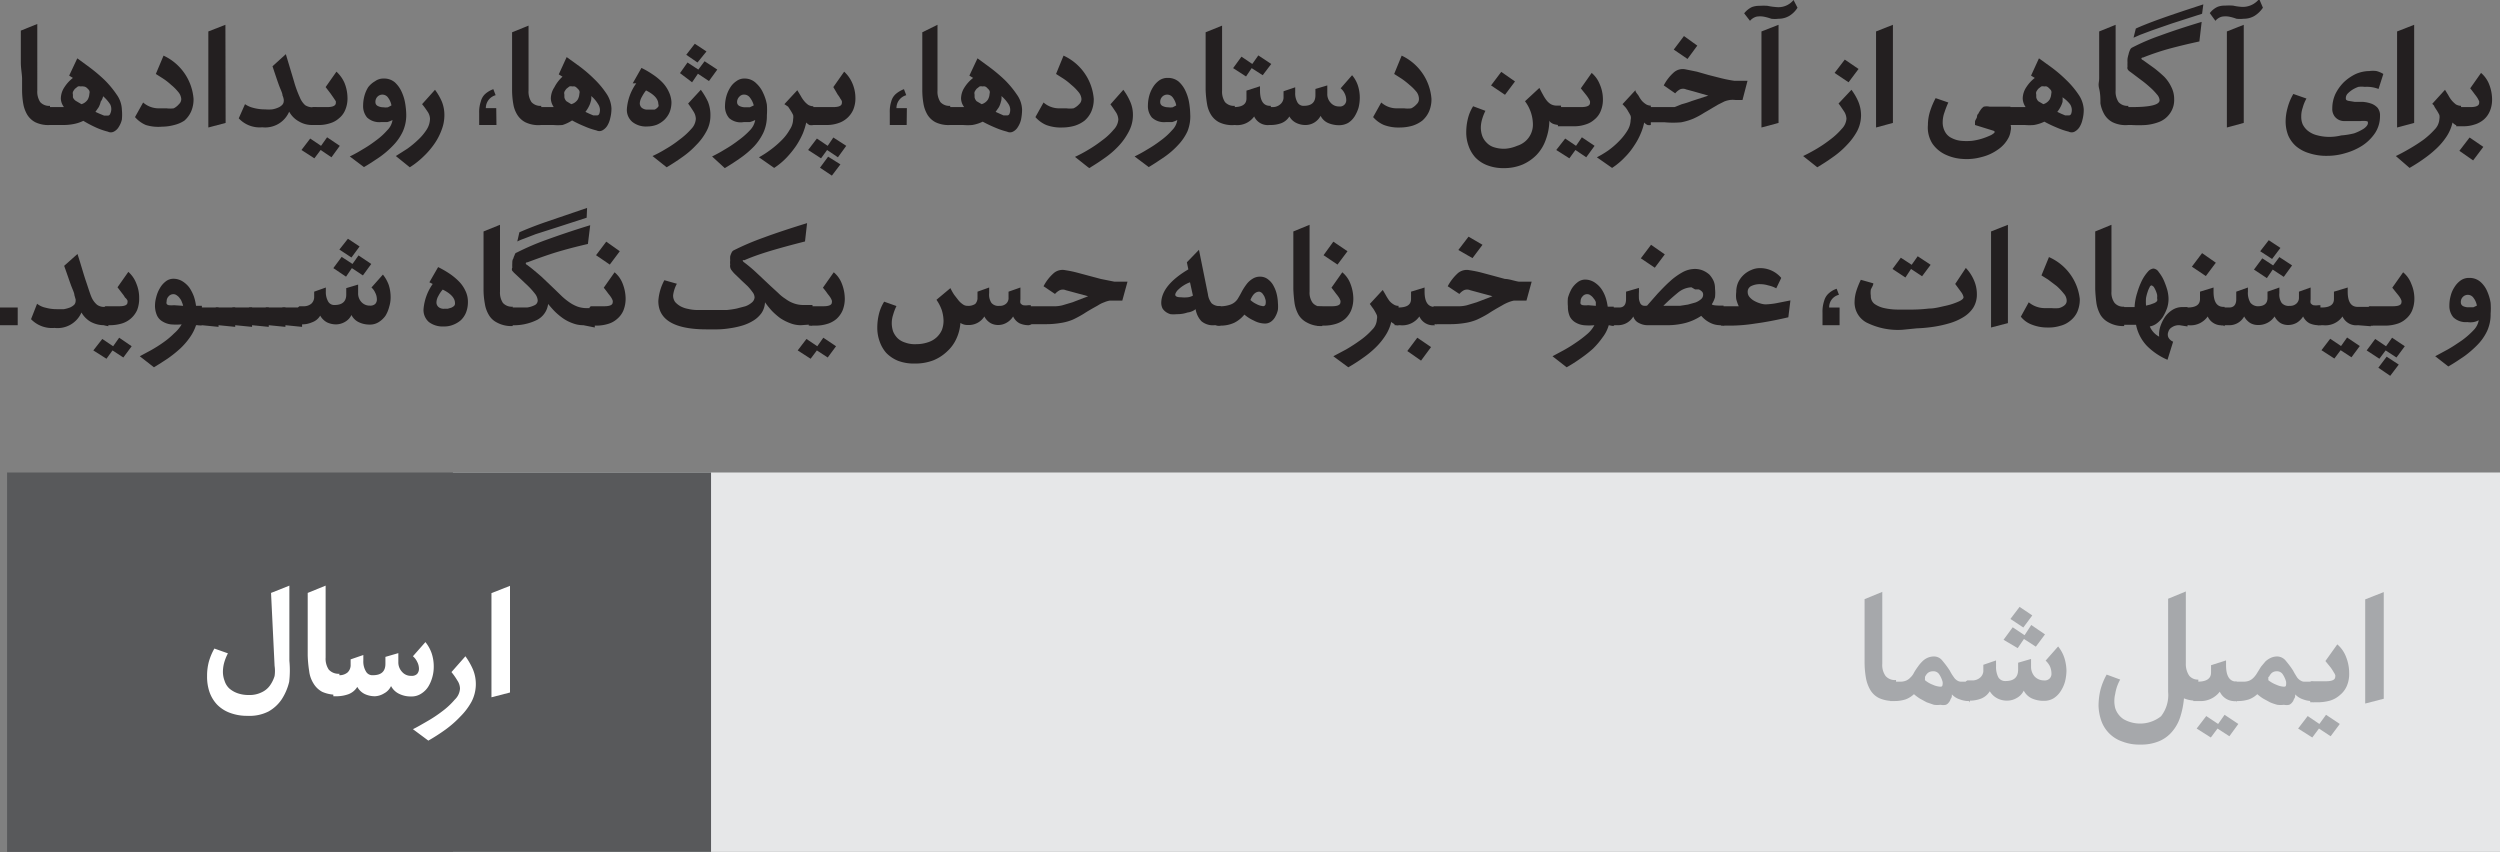 <svg id="Layer_1" data-name="Layer 1" xmlns="http://www.w3.org/2000/svg" viewBox="0 0 120 40.9"><rect x="0" y="0" width="120" height="40.9" fill="#808080" stroke="none"/><defs><style>.cls-1{fill:#e6e7e8;}.cls-2{fill:#58595b;}.cls-3{fill:#231f20;}.cls-4{fill:#fff;}.cls-5{fill:#a6a8ab;}</style></defs><rect class="cls-1" x="21.74" y="22.68" width="98.26" height="18.21"/><rect class="cls-2" x="0.34" y="22.68" width="33.79" height="18.21"/><path class="cls-3" d="M1.7,5.87a1,1,0,0,1-.39-.36A1.56,1.56,0,0,1,1.12,5a3.88,3.88,0,0,1-.06-.7c0-.12,0-.29,0-.51S1,3.3,1,3s0-.52,0-.79,0-.52,0-.74l.79-.32V4.35a.91.91,0,0,0,.14.55.57.57,0,0,0,.47.18V6A1.44,1.44,0,0,1,1.7,5.87Z"/><path class="cls-3" d="M2.19,5.14s0,0,.06,0h.82a.72.72,0,0,1-.15-.41,1,1,0,0,1,.17-.54,1.78,1.78,0,0,1,.41-.45l-.18-.11.39-.83.6.44a7.79,7.79,0,0,1,.71.6,4.68,4.68,0,0,1,.58.7,1.31,1.31,0,0,1,.25.72,2.44,2.44,0,0,1,0,.48,1.15,1.15,0,0,1-.16.37.57.57,0,0,1-.23.21.31.31,0,0,1-.28,0,3.29,3.29,0,0,1-.55-.19A5.75,5.75,0,0,1,4,5.8a1.82,1.82,0,0,1-.5.16A2.55,2.55,0,0,1,3,6H2.25s-.06,0-.06,0Zm1.48-.28L3.91,5a.54.54,0,0,0,.3-.22.63.63,0,0,0,.08-.28.23.23,0,0,0,0-.14.4.4,0,0,0-.1-.12A.27.27,0,0,0,4,4.15a.28.28,0,0,0-.12,0,.3.3,0,0,0-.14,0l-.14.11a.78.78,0,0,0-.1.15.24.24,0,0,0,0,.13s0,.07,0,.13A.37.37,0,0,0,3.67,4.86Zm1.17,0a1.16,1.16,0,0,1-.1.28l-.16.23.2.09L5,5.55l.18,0s.08,0,.11-.09a.51.51,0,0,0,0-.45,1.83,1.83,0,0,0-.34-.39A.68.68,0,0,1,4.84,4.87Z"/><path class="cls-3" d="M9.29,4.74a1.46,1.46,0,0,1-.12.62,1.27,1.27,0,0,1-.32.43A1.51,1.51,0,0,1,8.36,6a2.2,2.2,0,0,1-.58.08A2,2,0,0,1,7,6a1.43,1.43,0,0,1-.52-.38l.39-.7a1.13,1.13,0,0,0,.77.28H8a1.27,1.27,0,0,0,.34,0A.83.83,0,0,0,8.59,5a.33.33,0,0,0,.11-.25.58.58,0,0,0-.14-.33,2.31,2.31,0,0,0-.35-.35,2.87,2.87,0,0,0-.4-.31l-.33-.21.37-.88A2.5,2.5,0,0,1,9.29,4.74Z"/><path class="cls-3" d="M10.83,5.9,10,6.12V1.51l.82-.32Z"/><path class="cls-3" d="M15,6a1.22,1.22,0,0,1-.65-.17,1.18,1.18,0,0,1-.47-.47,1.25,1.25,0,0,1-1.29.75,1.37,1.37,0,0,1-1.13-.43L11.76,5a1.22,1.22,0,0,0,.41.18,2.1,2.1,0,0,0,.56.07,1.83,1.83,0,0,0,.33,0,1.15,1.15,0,0,0,.28-.08.58.58,0,0,0,.2-.13.27.27,0,0,0,.08-.19.25.25,0,0,0,0-.07.74.74,0,0,0-.06-.2c0-.11-.09-.27-.17-.49s-.18-.52-.31-.91l.64-.58.39,1.3a5.26,5.26,0,0,0,.28.77,1,1,0,0,0,.26.38.67.67,0,0,0,.37.1h.17V6Z"/><path class="cls-3" d="M16.31,7l-.4.55-.52-.35-.3.4-.62-.4.42-.55.52.35.29-.41ZM15,5.14s0,0,.06,0h.65c.27,0,.41-.07.41-.2a.31.31,0,0,0,0-.08L16,4.68l-.14-.2-.23-.3.52-.74a1.61,1.61,0,0,1,.39.55,2,2,0,0,1,.14.72,1.41,1.41,0,0,1-.11.57,1,1,0,0,1-.3.4,1.11,1.11,0,0,1-.44.24,1.67,1.67,0,0,1-.55.08h-.26S15,6,15,6Z"/><path class="cls-3" d="M16.79,7.51a6.56,6.56,0,0,0,.6-.33,5.82,5.82,0,0,0,.66-.44,3.22,3.22,0,0,0,.54-.49.85.85,0,0,0,.25-.49,1.18,1.18,0,0,1-.25.1l-.3,0a.86.86,0,0,1-.67-.22.85.85,0,0,1-.19-.58,1.86,1.86,0,0,1,.06-.45,1.57,1.57,0,0,1,.18-.42A1.12,1.12,0,0,1,18,3.9a.68.68,0,0,1,.42-.13.79.79,0,0,1,.53.18,1.39,1.39,0,0,1,.33.46,2.14,2.14,0,0,1,.17.56,3.61,3.61,0,0,1,.05.52,1.92,1.92,0,0,1-.16.81,2.42,2.42,0,0,1-.45.66,4.35,4.35,0,0,1-.64.56c-.25.17-.5.34-.78.5Zm2-2.45a.89.89,0,0,0-.16-.37.33.33,0,0,0-.51-.05.35.35,0,0,0-.1.26.2.2,0,0,0,.12.19.58.58,0,0,0,.26.06.78.78,0,0,0,.22,0Z"/><path class="cls-3" d="M20.88,4.31a2.79,2.79,0,0,1,.33.57,1.72,1.72,0,0,1,.12.68,1.9,1.9,0,0,1-.12.64,2.91,2.91,0,0,1-.33.66,3.85,3.85,0,0,1-.53.63,4,4,0,0,1-.68.54L19,7.49l.55-.35a4.58,4.58,0,0,0,.53-.44,2.49,2.49,0,0,0,.4-.48,1,1,0,0,0,.16-.52.64.64,0,0,0-.13-.36A3.41,3.41,0,0,0,20.26,5Z"/><path class="cls-3" d="M23.83,6H23V5.42a1.56,1.56,0,0,1,.08-.55.72.72,0,0,1,.21-.36,1.22,1.22,0,0,1,.39-.23l.11.29a.64.64,0,0,0-.47.62h.5Z"/><path class="cls-3" d="M25.22,5.87a1,1,0,0,1-.39-.36A1.38,1.38,0,0,1,24.64,5a3.88,3.88,0,0,1-.06-.7c0-.12,0-.29,0-.51s0-.45,0-.71,0-.52,0-.79,0-.52,0-.74l.79-.32V4.35a.91.91,0,0,0,.14.55.57.57,0,0,0,.47.18V6A1.44,1.44,0,0,1,25.22,5.87Z"/><path class="cls-3" d="M25.71,5.14s0,0,.06,0h.81a.78.78,0,0,1-.14-.41,1,1,0,0,1,.17-.54A1.78,1.78,0,0,1,27,3.68l-.18-.11.38-.83.61.44a6.54,6.54,0,0,1,.7.6,4.22,4.22,0,0,1,.59.7,1.39,1.39,0,0,1,.25.72,1.86,1.86,0,0,1-.06.48,1.14,1.14,0,0,1-.15.37.64.64,0,0,1-.23.21.31.31,0,0,1-.28,0,3.37,3.37,0,0,1-.56-.19,5.62,5.62,0,0,1-.61-.29A1.82,1.82,0,0,1,27,6a2.55,2.55,0,0,1-.44,0h-.77s-.06,0-.06,0Zm1.48-.28.23.14a.53.53,0,0,0,.31-.22.63.63,0,0,0,.08-.28.23.23,0,0,0,0-.14.4.4,0,0,0-.1-.12.34.34,0,0,0-.12-.09.41.41,0,0,0-.12,0,.27.27,0,0,0-.14,0l-.14.11a.78.78,0,0,0-.1.15.24.24,0,0,0,0,.13s0,.07,0,.13A.37.37,0,0,0,27.19,4.86Zm1.17,0a1.17,1.17,0,0,1-.11.28,1.5,1.5,0,0,1-.15.23l.19.09.19.08.18,0s.08,0,.11-.09a.51.51,0,0,0-.06-.45,1.55,1.55,0,0,0-.33-.39A.68.68,0,0,1,28.36,4.87Z"/><path class="cls-3" d="M32.23,4.89a1.31,1.31,0,0,1-.09.5,1.12,1.12,0,0,1-.26.37,1.23,1.23,0,0,1-.36.23,1.33,1.33,0,0,1-.45.08,1.05,1.05,0,0,1-.72-.22.76.76,0,0,1-.26-.62A2.43,2.43,0,0,1,30.54,4L30.37,4l.42-.74a4.17,4.17,0,0,1,.55.32,2.78,2.78,0,0,1,.45.37,1.65,1.65,0,0,1,.31.45A1.34,1.34,0,0,1,32.23,4.89ZM31.6,5c0-.24-.19-.46-.59-.66a1.84,1.84,0,0,0-.2.31.7.7,0,0,0-.1.31.29.29,0,0,0,.09.21.41.41,0,0,0,.3.09h.16l.16,0a.3.3,0,0,0,.13-.09A.13.13,0,0,0,31.6,5Z"/><path class="cls-3" d="M33.64,4.31a3.42,3.42,0,0,1,.34.57,1.72,1.72,0,0,1,.12.68,1.54,1.54,0,0,1-.19.74,2.76,2.76,0,0,1-.49.66,4.17,4.17,0,0,1-.67.58c-.25.18-.5.34-.75.49l-.68-.54a5.55,5.55,0,0,0,.62-.33,5.4,5.4,0,0,0,.68-.46,3.47,3.47,0,0,0,.56-.51.76.76,0,0,0,.22-.49.7.7,0,0,0-.12-.36c-.08-.13-.17-.26-.25-.37Zm-1-.8L33,3l.52.34.3-.4.61.4-.4.55-.53-.35-.28.41Zm.3-.88.41-.53.56.37L33.48,3Z"/><path class="cls-3" d="M34.18,7.51a6.56,6.56,0,0,0,.6-.33,5.82,5.82,0,0,0,.66-.44A3.76,3.76,0,0,0,36,6.25a.92.92,0,0,0,.25-.49,1.28,1.28,0,0,1-.26.1l-.29,0A.84.84,0,0,1,35,5.67a.85.85,0,0,1-.2-.58,1.86,1.86,0,0,1,.06-.45,1.57,1.57,0,0,1,.18-.42,1,1,0,0,1,.3-.32.63.63,0,0,1,.41-.13A.77.77,0,0,1,36.3,4a1.39,1.39,0,0,1,.33.46,2.16,2.16,0,0,1,.18.56,3.46,3.46,0,0,1,0,.52,1.92,1.92,0,0,1-.16.81,2.62,2.62,0,0,1-.44.66,4.44,4.44,0,0,1-.65.56c-.24.17-.5.34-.77.5Zm2-2.45A1,1,0,0,0,36,4.69a.35.35,0,0,0-.28-.15.3.3,0,0,0-.23.1.36.36,0,0,0-.11.26.2.2,0,0,0,.12.19.6.6,0,0,0,.27.06l.22,0Z"/><path class="cls-3" d="M38.85,6a.61.61,0,0,1-.15-.12,3.32,3.32,0,0,1-.17.54,4,4,0,0,1-.31.57,4.6,4.6,0,0,1-.45.56,3.37,3.37,0,0,1-.61.51l-.73-.51A4.7,4.7,0,0,0,37,7.18a4.54,4.54,0,0,0,.52-.45,2.31,2.31,0,0,0,.39-.51.92.92,0,0,0,.16-.5.53.53,0,0,0,0-.2,2,2,0,0,0-.11-.2l-.13-.2L37.65,5l.62-.67.17.28a1.43,1.43,0,0,0,.16.24,1.07,1.07,0,0,0,.19.18.49.49,0,0,0,.25.07V6A.43.43,0,0,1,38.85,6Z"/><path class="cls-3" d="M40.62,7l-.4.55-.52-.35-.29.4-.62-.4.42-.55.52.35L40,6.6ZM38.86,5.14s0,0,.06,0H40c.28,0,.41-.07.41-.2a.25.25,0,0,0,0-.08.4.4,0,0,0-.07-.12,1.32,1.32,0,0,0-.13-.2L40,4.18l.52-.74a1.61,1.61,0,0,1,.39.55,1.79,1.79,0,0,1,.15.72,1.41,1.41,0,0,1-.11.57,1.18,1.18,0,0,1-.74.64,1.69,1.69,0,0,1-.56.08h-.7s-.06,0-.06,0Zm1.48,2.75-.41.54-.57-.38.39-.53Z"/><path class="cls-3" d="M43.52,6h-.81V5.42a1.6,1.6,0,0,1,.07-.55A.72.72,0,0,1,43,4.51a1.34,1.34,0,0,1,.39-.23l.11.29a.64.64,0,0,0-.47.62h.5Z"/><path class="cls-3" d="M44.91,5.87a1,1,0,0,1-.39-.36A1.56,1.56,0,0,1,44.33,5a3.88,3.88,0,0,1-.06-.7c0-.12,0-.29,0-.51s0-.45,0-.71,0-.52,0-.79,0-.52,0-.74L45,1.19V4.35a.91.91,0,0,0,.14.55.57.57,0,0,0,.47.18V6A1.44,1.44,0,0,1,44.91,5.87Z"/><path class="cls-3" d="M45.4,5.14s0,0,.06,0h.82a.72.72,0,0,1-.15-.41,1,1,0,0,1,.17-.54,1.78,1.78,0,0,1,.41-.45l-.18-.11.39-.83.6.44a7.79,7.79,0,0,1,.71.6,4.68,4.68,0,0,1,.58.7,1.31,1.31,0,0,1,.25.72,2.44,2.44,0,0,1-.05.48,1.15,1.15,0,0,1-.16.37.57.57,0,0,1-.23.21.31.31,0,0,1-.28,0,3.71,3.71,0,0,1-.56-.19,6.67,6.67,0,0,1-.61-.29,1.82,1.82,0,0,1-.5.16,2.55,2.55,0,0,1-.44,0h-.77s-.06,0-.06,0Zm1.48-.28.24.14a.54.54,0,0,0,.3-.22.63.63,0,0,0,.08-.28.23.23,0,0,0,0-.14.4.4,0,0,0-.1-.12.27.27,0,0,0-.12-.09.28.28,0,0,0-.12,0,.3.3,0,0,0-.14,0l-.14.11a.78.78,0,0,0-.1.15.24.24,0,0,0,0,.13s0,.07,0,.13A.37.37,0,0,0,46.88,4.86Zm1.17,0a1.16,1.16,0,0,1-.1.28l-.16.23.2.09.18.08.18,0s.08,0,.11-.09a.51.51,0,0,0-.05-.45,1.83,1.83,0,0,0-.34-.39A.68.68,0,0,1,48.05,4.87Z"/><path class="cls-3" d="M52.5,4.74a1.46,1.46,0,0,1-.12.62,1.27,1.27,0,0,1-.32.43,1.51,1.51,0,0,1-.49.25,2.2,2.2,0,0,1-.58.08A2,2,0,0,1,50.22,6a1.43,1.43,0,0,1-.52-.38l.39-.7a1.13,1.13,0,0,0,.77.28h.33a1.27,1.27,0,0,0,.34,0A.83.83,0,0,0,51.8,5a.33.33,0,0,0,.11-.25.58.58,0,0,0-.14-.33,2.31,2.31,0,0,0-.35-.35,2.87,2.87,0,0,0-.4-.31l-.33-.21.36-.88A2.5,2.5,0,0,1,52.5,4.74Z"/><path class="cls-3" d="M53.92,4.31a2.79,2.79,0,0,1,.33.57,1.56,1.56,0,0,1,.13.68,1.66,1.66,0,0,1-.19.74A3.05,3.05,0,0,1,53.7,7a4.17,4.17,0,0,1-.67.58c-.25.18-.5.34-.75.49l-.68-.54a6.59,6.59,0,0,0,.62-.33,6.24,6.24,0,0,0,.68-.46,3,3,0,0,0,.55-.51.78.78,0,0,0,.23-.49.7.7,0,0,0-.12-.36c-.09-.13-.17-.26-.26-.37Z"/><path class="cls-3" d="M54.46,7.51a6.56,6.56,0,0,0,.6-.33,5.82,5.82,0,0,0,.66-.44,3.22,3.22,0,0,0,.54-.49.85.85,0,0,0,.25-.49,1.18,1.18,0,0,1-.25.1l-.3,0a.86.86,0,0,1-.67-.22.85.85,0,0,1-.19-.58,1.86,1.86,0,0,1,.06-.45,1.57,1.57,0,0,1,.18-.42,1.12,1.12,0,0,1,.29-.32.68.68,0,0,1,.42-.13.79.79,0,0,1,.53.18,1.39,1.39,0,0,1,.33.46,2.14,2.14,0,0,1,.17.56,3.61,3.61,0,0,1,.05.52A1.92,1.92,0,0,1,57,6.3a2.42,2.42,0,0,1-.45.66,3.89,3.89,0,0,1-.64.56c-.25.17-.5.34-.77.5Zm2-2.45a.89.89,0,0,0-.16-.37.33.33,0,0,0-.51-.05.35.35,0,0,0-.1.26.2.2,0,0,0,.12.19.58.58,0,0,0,.26.06.78.78,0,0,0,.22,0Z"/><path class="cls-3" d="M58.52,5.87a1,1,0,0,1-.39-.36A1.38,1.38,0,0,1,57.94,5a5,5,0,0,1-.07-.7c0-.12,0-.29,0-.51s0-.45,0-.71,0-.52,0-.79,0-.52,0-.74l.79-.32V4.35a.91.91,0,0,0,.14.55.57.57,0,0,0,.47.18V6A1.44,1.44,0,0,1,58.52,5.87Z"/><path class="cls-3" d="M60.94,6a.72.72,0,0,1-.74-.41,1,1,0,0,1-.93.41h-.2S59,6,59,6V5.14s0,0,.06,0h.17c.4,0,.6-.14.6-.41V4.35l.65-.21v.2c0,.49.16.74.48.74H61V6ZM59.19,3.27l.4-.55.52.35.29-.41.62.41-.41.54-.53-.34-.27.4Z"/><path class="cls-3" d="M60.84,5.14s0,0,.06,0h.2A.54.54,0,0,0,61.46,5a.43.43,0,0,0,.15-.35V4.38l.56-.19v.25a.87.87,0,0,0,.1.46.33.33,0,0,0,.31.18c.38,0,.56-.17.56-.51v-.3l.57-.17v.4a.6.6,0,0,0,.16.43.52.52,0,0,0,.41.18.3.3,0,0,0,.34-.31.72.72,0,0,0-.08-.32.69.69,0,0,0-.19-.24l.55-.63a1.46,1.46,0,0,1,.28.5,1.9,1.9,0,0,1,.09.58,2,2,0,0,1-.06.48,1.79,1.79,0,0,1-.19.42,1,1,0,0,1-.31.31.89.89,0,0,1-.43.11,1.33,1.33,0,0,1-.54-.11.72.72,0,0,1-.35-.34.84.84,0,0,1-.3.32.81.81,0,0,1-.41.12,1,1,0,0,1-.46-.1.76.76,0,0,1-.33-.31.79.79,0,0,1-.38.32A1.46,1.46,0,0,1,61,6H60.9s-.06,0-.06,0Z"/><path class="cls-3" d="M68.71,4.74a1.46,1.46,0,0,1-.12.62,1.27,1.27,0,0,1-.32.43,1.51,1.51,0,0,1-.49.25,2.2,2.2,0,0,1-.58.08A2,2,0,0,1,66.43,6a1.43,1.43,0,0,1-.52-.38l.39-.7a1.11,1.11,0,0,0,.77.28h.33a1.27,1.27,0,0,0,.34,0A.83.83,0,0,0,68,5a.33.33,0,0,0,.11-.25A.58.58,0,0,0,68,4.42a2.31,2.31,0,0,0-.35-.35,3.6,3.6,0,0,0-.4-.31l-.33-.21.36-.88A2.5,2.5,0,0,1,68.71,4.74Z"/><path class="cls-3" d="M74.87,6a.88.88,0,0,1-.33-.06c-.1-.05-.16-.1-.17-.16a2.73,2.73,0,0,1-.17.92,2,2,0,0,1-.43.72,2.14,2.14,0,0,1-.69.48,2.29,2.29,0,0,1-.9.17,2.12,2.12,0,0,1-.8-.14,1.54,1.54,0,0,1-.57-.38A1.64,1.64,0,0,1,70.49,7a1.9,1.9,0,0,1-.11-.68,2.72,2.72,0,0,1,.08-.63,2,2,0,0,1,.25-.59l.59.22a2.31,2.31,0,0,0-.16.41,1.44,1.44,0,0,0-.06.4,1.24,1.24,0,0,0,.07.4.89.89,0,0,0,.21.32.81.81,0,0,0,.36.22,1.56,1.56,0,0,0,.52.07A1.76,1.76,0,0,0,72.82,7a1.1,1.1,0,0,0,.42-.24A1.06,1.06,0,0,0,73.58,6a1.88,1.88,0,0,0-.38-1.14l.69-.64c.06.11.11.22.17.32a1.78,1.78,0,0,0,.17.27.76.76,0,0,0,.21.19.6.6,0,0,0,.27.07h.22V6ZM72.72,3.91l-.48.64-.67-.45.49-.65Z"/><path class="cls-3" d="M76.54,7l-.4.55-.52-.35-.29.4-.63-.4.43-.55.52.35.28-.41ZM74.76,5.14s0,0,.06,0H75.9c.28,0,.42-.07.42-.2a.31.31,0,0,0,0-.08.66.66,0,0,0-.06-.12,1.5,1.5,0,0,0-.14-.2l-.24-.3.52-.74a1.38,1.38,0,0,1,.39.55,1.79,1.79,0,0,1,.15.72,1.41,1.41,0,0,1-.11.57,1,1,0,0,1-.3.4,1.11,1.11,0,0,1-.44.24,1.63,1.63,0,0,1-.55.08h-.7s-.06,0-.06,0Z"/><path class="cls-3" d="M79.08,6a.52.52,0,0,1-.16-.12,2.57,2.57,0,0,1-.17.54,3.2,3.2,0,0,1-.31.57,3.25,3.25,0,0,1-.45.56,3.37,3.37,0,0,1-.61.51l-.73-.51a4.7,4.7,0,0,0,.55-.33,3.82,3.82,0,0,0,.52-.45,2.72,2.72,0,0,0,.4-.51,1,1,0,0,0,.15-.5.39.39,0,0,0,0-.2,2,2,0,0,0-.11-.2,1.37,1.37,0,0,0-.13-.2L77.88,5l.62-.67c0,.1.11.19.16.28a1.43,1.43,0,0,0,.16.24A1.12,1.12,0,0,0,79,5a.45.45,0,0,0,.24.07V6A.39.39,0,0,1,79.08,6Z"/><path class="cls-3" d="M79.08,5.14s0,0,.06,0h1.24L80.73,5a4,4,0,0,0,.47-.15L82,4.59l-.7-.2-.37-.1a.36.36,0,0,0-.29,0,.8.8,0,0,0-.23.19l-.55-.38a2.15,2.15,0,0,1,.49-.63.65.65,0,0,1,.56-.14l.54.11.56.16.59.15a6.42,6.42,0,0,0,.66.13l.32,0h.3l-.24.92-.34,0a1.12,1.12,0,0,0-.27,0,1.25,1.25,0,0,0-.26.07l-.3.15-.68.4a3.82,3.82,0,0,1-.52.28,2.94,2.94,0,0,1-.57.17,4.35,4.35,0,0,1-.79,0h-.72s-.06,0-.06,0Zm2.39-2.95L81,2.83l-.66-.45.49-.65Z"/><path class="cls-3" d="M86.28.37a1.21,1.21,0,0,1-.39.39,1,1,0,0,1-.52.14,1.39,1.39,0,0,1-.35,0A2.25,2.25,0,0,0,84.66.8a1,1,0,0,0-.35,0A.62.62,0,0,0,84,1L83.72.64a1.06,1.06,0,0,1,.37-.3,1,1,0,0,1,.37-.06,2.58,2.58,0,0,1,.38,0,3,3,0,0,0,.43.06A.93.93,0,0,0,86.09,0ZM85.37,5.9l-.82.22V1.51l.82-.32Z"/><path class="cls-3" d="M88.87,4.31a2.79,2.79,0,0,1,.33.57,1.72,1.72,0,0,1,.13.68,1.66,1.66,0,0,1-.19.74,3.05,3.05,0,0,1-.49.66,4.17,4.17,0,0,1-.67.58c-.25.18-.5.34-.75.49l-.68-.54c.17-.08.38-.19.62-.33a6.24,6.24,0,0,0,.68-.46,3.39,3.39,0,0,0,.55-.51.78.78,0,0,0,.23-.49.7.7,0,0,0-.12-.36c-.09-.13-.17-.26-.26-.37Zm.34-1-.48.64-.67-.45.49-.64Z"/><path class="cls-3" d="M90.86,5.9l-.81.22V1.51l.81-.32Z"/><path class="cls-3" d="M96.51,6a.54.54,0,0,1,0,.28,1,1,0,0,1-.08.29,1.55,1.55,0,0,1-.53.61,2.27,2.27,0,0,1-.79.36,2.67,2.67,0,0,1-.89.09,2.26,2.26,0,0,1-.84-.21,1.56,1.56,0,0,1-.62-.52A1.43,1.43,0,0,1,92.54,6a2.2,2.2,0,0,1,.11-.68,3.73,3.73,0,0,1,.26-.61l.61.21a4,4,0,0,0-.18.46,1.35,1.35,0,0,0-.09.47.91.91,0,0,0,.12.49.69.69,0,0,0,.32.29,1.25,1.25,0,0,0,.45.13,2.9,2.9,0,0,0,.51,0,2.78,2.78,0,0,0,.5-.11,3.5,3.5,0,0,0,.43-.17c.1-.06.15-.1.16-.13s0-.06-.07-.08L94.8,6l0-.15c0-.06.05-.13.08-.19s0-.14.08-.2a.58.58,0,0,1,.08-.14.6.6,0,0,1,.18-.2.66.66,0,0,1,.28,0h1V6Z"/><path class="cls-3" d="M96.36,5.14s0,0,.06,0h.81a.78.78,0,0,1-.14-.41,1,1,0,0,1,.17-.54,1.78,1.78,0,0,1,.41-.45l-.18-.11.38-.83.61.44a6.54,6.54,0,0,1,.7.6,4.22,4.22,0,0,1,.59.7,1.39,1.39,0,0,1,.25.72,1.86,1.86,0,0,1-.06.48,1.14,1.14,0,0,1-.15.37.64.64,0,0,1-.23.21.31.31,0,0,1-.28,0,3.37,3.37,0,0,1-.56-.19,5.62,5.62,0,0,1-.61-.29,1.82,1.82,0,0,1-.5.16,2.55,2.55,0,0,1-.44,0h-.77s-.06,0-.06,0Zm1.48-.28.24.14a.54.54,0,0,0,.3-.22.63.63,0,0,0,.08-.28.23.23,0,0,0,0-.14.4.4,0,0,0-.1-.12.34.34,0,0,0-.12-.09.34.34,0,0,0-.12,0,.27.27,0,0,0-.14,0l-.14.11a.78.78,0,0,0-.1.15.24.24,0,0,0,0,.13s0,.07,0,.13A.37.37,0,0,0,97.84,4.86Zm1.17,0a1.17,1.17,0,0,1-.11.28,1.5,1.5,0,0,1-.15.23l.19.09.19.08.18,0s.08,0,.11-.09a.51.51,0,0,0-.06-.45A1.55,1.55,0,0,0,99,4.67.68.68,0,0,1,99,4.87Z"/><path class="cls-3" d="M101.41,5.87a1,1,0,0,1-.39-.36,1.57,1.57,0,0,1-.2-.55c0-.22,0-.45-.06-.7s0-.29,0-.51,0-.45,0-.71,0-.52,0-.79,0-.52,0-.74l.79-.32V4.35a.91.91,0,0,0,.14.55.57.57,0,0,0,.47.18V6A1.44,1.44,0,0,1,101.41,5.87Z"/><path class="cls-3" d="M101.9,5.14s0,0,.06,0h.37c.89,0,1.33-.11,1.33-.33a.46.46,0,0,0-.13-.28,2.77,2.77,0,0,0-.34-.35,5,5,0,0,0-.43-.35l-.41-.31-.15-.11a.31.31,0,0,1-.08-.1.27.27,0,0,1,0-.12,1.41,1.41,0,0,1,0-.18,1.41,1.41,0,0,1,0-.18,1.42,1.42,0,0,1,.05-.22,1,1,0,0,1,.07-.21.22.22,0,0,1,.11-.12,10.11,10.11,0,0,1,1.33-.57q.84-.31,2-.66l-.11.94q-.7.15-1.38.33a12,12,0,0,0-1.32.44c-.1,0-.12.08,0,.13l.53.38c.17.13.33.27.48.41a1.8,1.8,0,0,1,.34.49,1.25,1.25,0,0,1,.14.59,1.1,1.1,0,0,1-.2.68,1.13,1.13,0,0,1-.49.4A2.32,2.32,0,0,1,103,6a5.53,5.53,0,0,1-.69,0H102s-.06,0-.06,0ZM105.7.66l-1.46.47-.95.33-.56.21-.32.14.11-.44c.26-.12.66-.28,1.19-.47s1.22-.42,2.05-.69Z"/><path class="cls-3" d="M108.62.37a1.35,1.35,0,0,1-.4.39,1,1,0,0,1-.52.14,1.45,1.45,0,0,1-.35,0A2.25,2.25,0,0,0,107,.8a1,1,0,0,0-.35,0,.59.59,0,0,0-.31.2l-.27-.37a1,1,0,0,1,.37-.3.91.91,0,0,1,.36-.06,2.87,2.87,0,0,1,.39,0,2.65,2.65,0,0,0,.42.06,1,1,0,0,0,.83-.38ZM107.7,5.9l-.81.22V1.51l.81-.32Z"/><path class="cls-3" d="M114.17,4.27a1.57,1.57,0,0,0-.66-.1,1.18,1.18,0,0,0-.31,0,1.55,1.55,0,0,0-.29.14,1.42,1.42,0,0,0-.22.18.32.32,0,0,0-.09.21c0,.07,0,.11.12.14l.31.05.39,0a1.59,1.59,0,0,1,.39.08.76.76,0,0,1,.31.2.57.57,0,0,1,.12.39,1.47,1.47,0,0,1-.24.83,2.18,2.18,0,0,1-.61.6,3,3,0,0,1-.81.36,3,3,0,0,1-.86.13,2.65,2.65,0,0,1-.89-.13,1.73,1.73,0,0,1-.63-.34,1.46,1.46,0,0,1-.37-.52,1.84,1.84,0,0,1-.12-.66,2.47,2.47,0,0,1,.09-.64,2.64,2.64,0,0,1,.28-.68l.63.22a1.85,1.85,0,0,0-.18.44,1.23,1.23,0,0,0-.07.42.92.92,0,0,0,.07.38.93.93,0,0,0,.25.31,1.15,1.15,0,0,0,.43.21,2.22,2.22,0,0,0,.62.08,2.36,2.36,0,0,0,.55-.07A3.66,3.66,0,0,0,113,6.4a2.29,2.29,0,0,0,.47-.23c.12-.09.19-.18.19-.26s0-.08-.09-.1a1.33,1.33,0,0,0-.26,0l-.38,0-.45,0a.57.57,0,0,1-.4-.2.59.59,0,0,1-.13-.41,1.65,1.65,0,0,1,.15-.69,2.12,2.12,0,0,1,.41-.57,2.22,2.22,0,0,1,.57-.39,1.69,1.69,0,0,1,.65-.14,1.27,1.27,0,0,1,.34,0,1.22,1.22,0,0,1,.33.14Z"/><path class="cls-3" d="M115.88,5.9l-.82.22V1.51l.82-.32Z"/><path class="cls-3" d="M117.87,6a.61.61,0,0,1-.15-.12,2,2,0,0,1-.27.65,3.17,3.17,0,0,1-.47.57,5.26,5.26,0,0,1-.62.51c-.22.16-.46.31-.7.45L115,7.49c.17-.08.38-.19.62-.33a8.09,8.09,0,0,0,.69-.44,3.86,3.86,0,0,0,.55-.5.78.78,0,0,0,.23-.5.53.53,0,0,0,0-.2,2,2,0,0,0-.11-.2l-.13-.2c0-.06-.08-.1-.1-.14l.61-.67.17.28a1.43,1.43,0,0,0,.16.24,1.57,1.57,0,0,0,.19.18.52.52,0,0,0,.25.07V6A.46.46,0,0,1,117.87,6Z"/><path class="cls-3" d="M117.88,5.14s0,0,.06,0h.65c.27,0,.41-.07.41-.2a.31.31,0,0,0,0-.08l-.06-.12a1.5,1.5,0,0,0-.14-.2c-.06-.08-.13-.18-.23-.3l.52-.74a1.38,1.38,0,0,1,.39.55,2,2,0,0,1,.14.72,1.41,1.41,0,0,1-.11.57,1.09,1.09,0,0,1-.29.4,1.22,1.22,0,0,1-.45.24,1.63,1.63,0,0,1-.55.08h-.26s-.06,0-.06,0Zm.17,2.1.49-.64.66.45-.49.65Z"/><path class="cls-3" d="M.85,15.61H0v-.85H.85Z"/><path class="cls-3" d="M5,15.61a1.35,1.35,0,0,1-.66-.17A1.22,1.22,0,0,1,3.91,15a1.25,1.25,0,0,1-1.29.74,1.39,1.39,0,0,1-1.13-.42l.29-.74a1,1,0,0,0,.41.19,2,2,0,0,0,.56.07l.32,0a1.71,1.71,0,0,0,.29-.08.77.77,0,0,0,.2-.13.28.28,0,0,0,.07-.19.2.2,0,0,0,0-.07l-.06-.21c0-.1-.09-.27-.17-.49s-.18-.52-.32-.91l.64-.57c.17.53.3,1,.4,1.29s.19.59.27.78a1,1,0,0,0,.27.37.58.58,0,0,0,.37.1h.17v.93Z"/><path class="cls-3" d="M6.32,16.62l-.4.54-.52-.34-.29.4-.63-.4.43-.55.52.35.29-.41ZM5,14.75s0,0,.06-.05l.13,0h.53c.27,0,.4-.06.4-.19a.19.19,0,0,0,0-.08A.42.42,0,0,0,6,14.28a1.3,1.3,0,0,0-.13-.19l-.23-.3.52-.74a1.39,1.39,0,0,1,.38.55,1.76,1.76,0,0,1,.14.71,1.5,1.5,0,0,1-.1.58,1.2,1.2,0,0,1-.3.4,1.18,1.18,0,0,1-.44.24,2,2,0,0,1-.56.08H5.19a.27.27,0,0,1-.13,0s-.06,0-.06,0Z"/><path class="cls-3" d="M9.41,15.61a2.19,2.19,0,0,1-.3.59,3.37,3.37,0,0,1-.47.54,5.79,5.79,0,0,1-.59.47q-.33.22-.66.42l-.68-.53.52-.28a6.36,6.36,0,0,0,.59-.37A3.83,3.83,0,0,0,8.36,16a1.71,1.71,0,0,0,.36-.43,2.82,2.82,0,0,1-.52,0,1,1,0,0,1-.4-.14.64.64,0,0,1-.26-.28,1.14,1.14,0,0,1-.1-.48,1.56,1.56,0,0,1,.06-.41,1.54,1.54,0,0,1,.17-.42,1.07,1.07,0,0,1,.27-.32.6.6,0,0,1,.39-.14.84.84,0,0,1,.44.13,1.22,1.22,0,0,1,.33.31,2.06,2.06,0,0,1,.21.42,2.51,2.51,0,0,1,.1.44h.28v.93Zm-.62-.93a.94.94,0,0,0-.06-.18.52.52,0,0,0-.1-.18.47.47,0,0,0-.14-.14.27.27,0,0,0-.16-.06.3.3,0,0,0-.24.11.32.32,0,0,0-.09.23.22.22,0,0,0,0,.13.17.17,0,0,0,.11.06,1.29,1.29,0,0,0,.24,0Z"/><path class="cls-3" d="M9.69,15.61a.25.25,0,0,1-.12,0s-.06,0-.06,0v-.8s0,0,.06-.05l.12,0h.8v.93Z"/><path class="cls-3" d="M10.49,15.61a.25.25,0,0,1-.12,0s-.06,0-.06,0v-.8s0,0,.06-.05l.12,0h.8v.93Z"/><path class="cls-3" d="M11.29,15.61a.25.25,0,0,1-.12,0s-.06,0-.06,0v-.8s0,0,.06-.05l.12,0h.81v.93Z"/><path class="cls-3" d="M12.1,15.61a.27.27,0,0,1-.13,0s-.06,0-.06,0v-.8s0,0,.06-.05l.13,0h.8v.93Z"/><path class="cls-3" d="M12.9,15.61a.27.27,0,0,1-.13,0s-.06,0-.06,0v-.8s0,0,.06-.05l.13,0h.8v.93Z"/><path class="cls-3" d="M13.7,15.61a.27.27,0,0,1-.13,0s-.06,0-.06,0v-.8s0,0,.06-.05l.13,0h.8v.93Z"/><path class="cls-3" d="M14.31,14.75s0,0,.06-.05l.13,0h.08a.56.56,0,0,0,.36-.12.43.43,0,0,0,.14-.34V14l.56-.2V14a.91.91,0,0,0,.11.47.33.33,0,0,0,.31.17c.37,0,.56-.17.56-.5v-.31l.57-.17v.41a.6.6,0,0,0,.16.43.53.53,0,0,0,.4.17.35.35,0,0,0,.26-.08.31.31,0,0,0,.08-.23.68.68,0,0,0-.08-.31.7.7,0,0,0-.18-.25l.55-.62a1.74,1.74,0,0,1,.28.5,1.9,1.9,0,0,1,.09.58,1.49,1.49,0,0,1-.07.47,1.5,1.5,0,0,1-.18.43,1.14,1.14,0,0,1-.32.3.77.77,0,0,1-.43.12,1.19,1.19,0,0,1-.54-.12.75.75,0,0,1-.34-.34.76.76,0,0,1-.31.33.88.88,0,0,1-.41.12,1,1,0,0,1-.46-.1.82.82,0,0,1-.32-.32.73.73,0,0,1-.39.32,1.18,1.18,0,0,1-.48.1.27.27,0,0,1-.13,0s-.06,0-.06,0ZM16,12.87l.4-.54.52.34.29-.41.61.41-.4.55-.53-.35-.28.41Zm.29-.89.41-.52.56.37-.39.53Z"/><path class="cls-3" d="M22.46,14.5a1.35,1.35,0,0,1-.09.5,1.05,1.05,0,0,1-.25.37,1.25,1.25,0,0,1-.37.22,1.12,1.12,0,0,1-.45.08,1.09,1.09,0,0,1-.71-.21.76.76,0,0,1-.26-.63,2.46,2.46,0,0,1,.44-1.2l-.16-.08.42-.73a4.74,4.74,0,0,1,.54.31,2.91,2.91,0,0,1,.46.38,1.57,1.57,0,0,1,.31.45A1.19,1.19,0,0,1,22.46,14.5Zm-.62.05c0-.24-.2-.46-.59-.65a1.41,1.41,0,0,0-.21.31.64.64,0,0,0-.09.3.29.29,0,0,0,.09.22.39.39,0,0,0,.29.09l.16,0,.17-.05a.57.57,0,0,0,.13-.08A.17.17,0,0,0,21.84,14.55Z"/><path class="cls-3" d="M23.85,15.48a.93.93,0,0,1-.39-.37,1.49,1.49,0,0,1-.19-.55,3.69,3.69,0,0,1-.06-.69c0-.12,0-.29,0-.51s0-.46,0-.71,0-.52,0-.79,0-.52,0-.75l.79-.32V14a.89.89,0,0,0,.14.54.57.57,0,0,0,.47.18v.93A1.44,1.44,0,0,1,23.85,15.48Z"/><path class="cls-3" d="M28,15.61a1.39,1.39,0,0,1-.5-.09,2,2,0,0,1-.46-.23,3.19,3.19,0,0,1-.4-.33c-.12-.12-.23-.25-.33-.37a1,1,0,0,1-.52.76,2.5,2.5,0,0,1-1.23.26.3.3,0,0,1-.13,0s-.06,0-.06,0v-.8s0,0,.06-.05l.13,0h.32l.42,0a1.17,1.17,0,0,0,.36-.11.25.25,0,0,0,.15-.23.58.58,0,0,0-.13-.32,3.53,3.53,0,0,0-.33-.37l-.38-.36-.3-.28-.08-.09a.15.15,0,0,1,0-.15,1.8,1.8,0,0,1,0-.22c0-.07,0-.15.05-.22a.75.75,0,0,1,.07-.18c0-.06.06-.1.1-.11a12.46,12.46,0,0,1,1.42-.61c.58-.21,1.28-.45,2.1-.7l-.11.9q-.87.2-1.59.42c-.47.15-.91.31-1.31.46-.1,0-.12.08,0,.14.23.17.45.36.67.55l.63.6.35.34a3.05,3.05,0,0,0,.36.29,1.71,1.71,0,0,0,.4.21,1.33,1.33,0,0,0,.45.07h.37v.93Zm.16-5.16-1.45.47-1,.32-.57.22a2.65,2.65,0,0,0-.31.13l.1-.44c.27-.12.66-.28,1.2-.47l2.05-.7Z"/><path class="cls-3" d="M28.3,14.75s0,0,.06-.05l.12,0H29c.27,0,.41-.06.41-.19a.19.19,0,0,0,0-.08.69.69,0,0,0-.06-.13,1.5,1.5,0,0,0-.14-.19c-.06-.08-.13-.18-.23-.3l.52-.74a1.31,1.31,0,0,1,.39.55,2,2,0,0,1,.14.71,1.5,1.5,0,0,1-.11.58,1.08,1.08,0,0,1-.3.4,1.11,1.11,0,0,1-.44.24,1.92,1.92,0,0,1-.55.08h-.14a.25.25,0,0,1-.12,0s-.06,0-.06,0Zm1.45-2.69-.48.64-.66-.45.49-.65Z"/><path class="cls-3" d="M38.45,15.61a1.39,1.39,0,0,1-.53-.1,2.32,2.32,0,0,1-.47-.24,3.34,3.34,0,0,1-.4-.35,4.23,4.23,0,0,1-.33-.41,1,1,0,0,1-.17.52,1.33,1.33,0,0,1-.39.36,2.21,2.21,0,0,1-.54.24,4.13,4.13,0,0,1-.61.13,4,4,0,0,1-.59.05l-.5,0c-1.55,0-2.32-.46-2.32-1.36a2.42,2.42,0,0,1,.29-1l.6.17a1.58,1.58,0,0,0-.18.55.52.52,0,0,0,.1.33,1,1,0,0,0,.27.21,1.27,1.27,0,0,0,.36.12,1.92,1.92,0,0,0,.41.05l.38,0h.63l.43,0a4.11,4.11,0,0,0,.47-.07l.42-.11a1,1,0,0,0,.31-.18.36.36,0,0,0,.13-.24.43.43,0,0,0-.1-.26,2.6,2.6,0,0,0-.23-.28l-.31-.29-.3-.29a1.45,1.45,0,0,1-.18-.21.33.33,0,0,1-.05-.25.75.75,0,0,1,0-.2,1.18,1.18,0,0,1,0-.2,1,1,0,0,1,.07-.18.22.22,0,0,1,.09-.1,12.48,12.48,0,0,1,1.43-.61c.59-.22,1.29-.45,2.1-.7l-.1.88c-.51.13-1,.26-1.48.4s-1,.31-1.43.5a.16.16,0,0,0-.08,0s0,.05.05.09a6.84,6.84,0,0,1,.62.52l.67.63.36.33a2,2,0,0,0,.36.29,1.47,1.47,0,0,0,.39.21,1.34,1.34,0,0,0,.46.08H39v.93Z"/><path class="cls-3" d="M40.13,16.62l-.4.54-.52-.34-.3.4-.62-.4.42-.55.52.35.29-.41Zm-1.32-1.87s0,0,.06-.05l.12,0h.53c.27,0,.41-.06.41-.19a.19.19,0,0,0,0-.08.69.69,0,0,0-.06-.13,1.5,1.5,0,0,0-.14-.19,3.06,3.06,0,0,0-.23-.3l.52-.74a1.31,1.31,0,0,1,.39.55,2,2,0,0,1,.14.71,1.5,1.5,0,0,1-.11.58,1.18,1.18,0,0,1-.29.4,1.22,1.22,0,0,1-.45.24,1.92,1.92,0,0,1-.55.08H39a.25.25,0,0,1-.12,0s-.06,0-.06,0Z"/><path class="cls-3" d="M49.39,15.61a1.06,1.06,0,0,1-.45-.09.71.71,0,0,1-.31-.33.89.89,0,0,1-.33.31.79.79,0,0,1-.4.1.73.73,0,0,1-.35-.09.78.78,0,0,1-.3-.32.88.88,0,0,1-.79.41.61.61,0,0,1-.36-.1,2.13,2.13,0,0,1-.19.75,1.87,1.87,0,0,1-.45.62,2.09,2.09,0,0,1-.67.43,2.42,2.42,0,0,1-.88.15,2.13,2.13,0,0,1-.8-.13,1.67,1.67,0,0,1-.57-.38,1.64,1.64,0,0,1-.32-.56,1.9,1.9,0,0,1-.11-.68,2.72,2.72,0,0,1,.08-.63,2,2,0,0,1,.25-.59l.59.21a2.41,2.41,0,0,0-.16.42,1.26,1.26,0,0,0,0,.8,1,1,0,0,0,.21.32.9.9,0,0,0,.36.21,1.32,1.32,0,0,0,.52.08,1.76,1.76,0,0,0,.58-.09,1.1,1.1,0,0,0,.42-.24,1.07,1.07,0,0,0,.25-.35,1.27,1.27,0,0,0,.08-.44,1.86,1.86,0,0,0-.08-.5,2.05,2.05,0,0,0-.26-.51l.67-.56a2.58,2.58,0,0,0,.18.32l.21.27a.93.93,0,0,0,.21.19.36.36,0,0,0,.22.07.61.61,0,0,0,.37-.09.42.42,0,0,0,.11-.31V14l.56-.2v.27a.72.72,0,0,0,.11.47.43.43,0,0,0,.38.14.44.44,0,0,0,.33-.11.36.36,0,0,0,.11-.29V14l.57-.2v.34c0,.09,0,.17,0,.24a.42.42,0,0,0,0,.17.27.27,0,0,0,.13.1.81.81,0,0,0,.25,0h.12v.93Z"/><path class="cls-3" d="M49.36,14.75s0,0,.06-.05l.13,0h1.12a1.47,1.47,0,0,0,.34-.05l.47-.14.75-.29-.7-.19-.37-.1a.36.36,0,0,0-.29,0,.76.76,0,0,0-.23.18l-.55-.37a2.15,2.15,0,0,1,.49-.63.65.65,0,0,1,.56-.14,5.17,5.17,0,0,1,.54.11l.56.15.6.16.65.13.32,0,.31,0-.25.91h-.34l-.27,0a1.29,1.29,0,0,0-.26.08,1.39,1.39,0,0,0-.3.15c-.27.15-.5.28-.68.4a5.36,5.36,0,0,1-.52.28,2.38,2.38,0,0,1-.57.16,4.23,4.23,0,0,1-.79.06h-.59a.27.27,0,0,1-.13,0s-.06,0-.06,0Z"/><path class="cls-3" d="M58.3,15.61a.86.86,0,0,1-.63-.19,1.09,1.09,0,0,1-.28-.58A.76.76,0,0,1,57,15a1.49,1.49,0,0,1-.52.08,1.39,1.39,0,0,1-.3,0A.88.88,0,0,1,56,15a.66.66,0,0,1-.19-.18.6.6,0,0,1-.07-.27c0-.57.44-1.11,1.3-1.62l-.07-.34.58-.6.43,2.13a.87.87,0,0,0,.18.44.57.57,0,0,0,.43.13v.93Zm-1.18-2.06a1.57,1.57,0,0,0-.32.16,1.53,1.53,0,0,0-.3.25c-.08.11-.11.19-.07.24s.13.07.27.07a1.56,1.56,0,0,0,.31,0,.67.67,0,0,0,.25-.08Z"/><path class="cls-3" d="M58.36,14.75s0,0,.06-.05l.12,0a1.4,1.4,0,0,0,.55-.09.69.69,0,0,0,.33-.28c.06-.1.13-.22.19-.34a2.84,2.84,0,0,1,.22-.34,1,1,0,0,1,.28-.26.65.65,0,0,1,.37-.11.61.61,0,0,1,.4.14.92.92,0,0,1,.26.32,1.56,1.56,0,0,1,.15.41,2.08,2.08,0,0,1,.05.4,1.82,1.82,0,0,1,0,.32,1.12,1.12,0,0,1-.12.32.68.68,0,0,1-.2.24.49.49,0,0,1-.3.1,1.13,1.13,0,0,1-.53-.14,1.9,1.9,0,0,1-.46-.29,1.48,1.48,0,0,1-.48.39,1.55,1.55,0,0,1-.68.14.25.25,0,0,1-.12,0s-.06,0-.06,0ZM60.45,14c-.17,0-.31.11-.43.4a1.07,1.07,0,0,0,.28.19.84.84,0,0,0,.29.1.12.12,0,0,0,.16-.11.48.48,0,0,0,0-.17,1.27,1.27,0,0,0-.06-.18,1.3,1.3,0,0,0-.1-.15A.29.29,0,0,0,60.45,14Z"/><path class="cls-3" d="M62.73,15.48a1,1,0,0,1-.4-.37,1.7,1.7,0,0,1-.19-.55,6.83,6.83,0,0,1-.06-.69c0-.12,0-.29,0-.51s0-.46,0-.71,0-.52,0-.79,0-.52,0-.75l.78-.32V14a.83.83,0,0,0,.15.54.55.55,0,0,0,.46.18v.93A1.4,1.4,0,0,1,62.73,15.48Z"/><path class="cls-3" d="M63.22,14.75s0,0,.06-.05l.12,0h.53c.27,0,.41-.06.41-.19a.19.19,0,0,0,0-.08.69.69,0,0,0-.06-.13,1.5,1.5,0,0,0-.14-.19c-.06-.08-.13-.18-.23-.3l.52-.74a1.31,1.31,0,0,1,.39.55,2,2,0,0,1,.14.71,1.5,1.5,0,0,1-.11.58,1.18,1.18,0,0,1-.29.4,1.22,1.22,0,0,1-.45.24,1.92,1.92,0,0,1-.55.08H63.4a.25.25,0,0,1-.12,0s-.06,0-.06,0Zm1.46-2.69-.48.64-.67-.45L64,11.6Z"/><path class="cls-3" d="M66.94,15.56a.64.64,0,0,1-.16-.11,2,2,0,0,1-.27.64,3.23,3.23,0,0,1-.47.58,4.56,4.56,0,0,1-.62.51c-.22.16-.46.31-.7.45L64,17.1l.62-.33a8.18,8.18,0,0,0,.69-.45,3.35,3.35,0,0,0,.55-.49.73.73,0,0,0,.23-.5.39.39,0,0,0,0-.2,2.12,2.12,0,0,0-.11-.21,1.27,1.27,0,0,0-.13-.19,1,1,0,0,0-.1-.14l.62-.67c.06.09.11.18.16.27a2.72,2.72,0,0,0,.16.25.79.79,0,0,0,.2.17.4.4,0,0,0,.24.07v.93A.41.41,0,0,1,66.94,15.56Z"/><path class="cls-3" d="M68.87,15.61a.72.72,0,0,1-.74-.42,1,1,0,0,1-.93.42h-.08a.25.25,0,0,1-.12,0s-.06,0-.06,0v-.8s0,0,.06-.05l.12,0h0c.41,0,.61-.13.61-.41V14l.65-.2V14c0,.49.16.73.48.73h0v.93Zm-1.32,1.24.48-.64.66.45-.48.65Z"/><path class="cls-3" d="M68.77,14.75s0,0,.06-.05l.12,0h1.12a1.55,1.55,0,0,0,.35-.05l.46-.14.76-.29-.7-.19-.37-.1a.38.38,0,0,0-.3,0,.73.73,0,0,0-.22.18l-.56-.37a2.33,2.33,0,0,1,.49-.63.66.66,0,0,1,.56-.14,5.35,5.35,0,0,1,.55.11l.56.15.59.16c.2,0,.42.09.66.13l.31,0,.31,0-.25.91h-.33l-.28,0a1.53,1.53,0,0,0-.26.08,2.07,2.07,0,0,0-.3.15c-.27.15-.49.28-.67.4a5.48,5.48,0,0,1-.53.28,2.43,2.43,0,0,1-.56.16,4.35,4.35,0,0,1-.8.06H69a.25.25,0,0,1-.12,0s-.06,0-.06,0Zm2.39-3-.48.64L70,12l.49-.64Z"/><path class="cls-3" d="M77.22,15.61a1.74,1.74,0,0,1-.3.59,3.87,3.87,0,0,1-.46.54,6,6,0,0,1-.6.47,7.39,7.39,0,0,1-.66.42l-.68-.53.52-.28a6.49,6.49,0,0,0,.6-.37,5.47,5.47,0,0,0,.54-.41,1.47,1.47,0,0,0,.35-.43,2.64,2.64,0,0,1-.51,0,1,1,0,0,1-.41-.14.7.7,0,0,1-.26-.28,1.14,1.14,0,0,1-.09-.48,2.08,2.08,0,0,1,0-.41,1.94,1.94,0,0,1,.17-.42,1.1,1.1,0,0,1,.28-.32.59.59,0,0,1,.38-.14.84.84,0,0,1,.44.13,1.22,1.22,0,0,1,.33.31,1.65,1.65,0,0,1,.21.42,2.51,2.51,0,0,1,.1.44h.29v.93Zm-.62-.93s0-.11,0-.18a.54.54,0,0,0-.11-.18.47.47,0,0,0-.14-.14.25.25,0,0,0-.16-.06.28.28,0,0,0-.23.11.32.32,0,0,0-.09.23.23.23,0,0,0,0,.13.17.17,0,0,0,.12.06,1.09,1.09,0,0,0,.24,0Z"/><path class="cls-3" d="M82.59,15.61a1.07,1.07,0,0,1-.51-.12,1.34,1.34,0,0,1-.42-.33,2.57,2.57,0,0,1-.75.34,3.5,3.5,0,0,1-.82.11h-1a.86.86,0,0,1-.41-.1.5.5,0,0,1-.28-.32.85.85,0,0,1-.75.42h-.14a.3.3,0,0,1-.13,0s-.06,0-.06,0v-.8s0,0,.06-.05l.13,0h.21c.22,0,.33-.13.33-.4V14l.62-.18V14a3.16,3.16,0,0,0,0,.35.71.71,0,0,0,.07.22.24.24,0,0,0,.13.1.5.5,0,0,0,.19,0h0l.51-.58c.19-.2.38-.4.57-.57a3.07,3.07,0,0,1,.6-.44,1.24,1.24,0,0,1,.6-.17,1,1,0,0,1,.39.07,1.16,1.16,0,0,1,.32.2,1.21,1.21,0,0,1,.2.3.87.87,0,0,1,.07.37,1.86,1.86,0,0,1,0,.42,1.26,1.26,0,0,1-.15.33c0,.05.18.07.46.07h.1v.93Zm-2.68-3.4-.48.64-.67-.45.49-.65Zm1.28,1.58a1.08,1.08,0,0,0-.64.25,9.08,9.08,0,0,0-.71.64h.45l.34,0,.39-.06.36-.1a.88.88,0,0,0,.27-.16.27.27,0,0,0,.1-.22.2.2,0,0,0-.06-.15.56.56,0,0,0-.15-.1l-.18,0Z"/><path class="cls-3" d="M82.57,14.75s0,0,.06-.05l.12,0h.71a2,2,0,0,1-.12-.34,1.39,1.39,0,0,1,0-.35,1.13,1.13,0,0,1,.09-.45,1.2,1.2,0,0,1,.63-.6,1,1,0,0,1,.44-.09,1.32,1.32,0,0,1,1,.47l-.24.5a1.42,1.42,0,0,0-.38-.14,1.37,1.37,0,0,0-.39-.06.94.94,0,0,0-.43.09.3.3,0,0,0-.17.29.36.36,0,0,0,.09.24.79.79,0,0,0,.22.18,1.39,1.39,0,0,0,.28.12,1,1,0,0,0,.26.05,3.52,3.52,0,0,0,.49-.05l.71-.14-.1.81q-.9.21-1.59.3a7.77,7.77,0,0,1-1.16.1h-.31a.25.25,0,0,1-.12,0s-.06,0-.06,0Z"/><path class="cls-3" d="M88.3,15.61h-.82V15a1.62,1.62,0,0,1,.08-.56.73.73,0,0,1,.21-.35,1.06,1.06,0,0,1,.39-.23l.11.29a.61.61,0,0,0-.47.61h.5Z"/><path class="cls-3" d="M91.31,15.83a3.38,3.38,0,0,1-1.72-.35,1.09,1.09,0,0,1-.57-1,1.86,1.86,0,0,1,.08-.5,3.94,3.94,0,0,1,.22-.55l.6.17c0,.1-.08.2-.12.3a1,1,0,0,0,0,.3.46.46,0,0,0,.18.39,1.28,1.28,0,0,0,.47.2,3.08,3.08,0,0,0,.65.07l.72,0a7.42,7.42,0,0,0,.77-.05c.28,0,.55-.08.79-.13a3.23,3.23,0,0,0,.62-.2c.16-.07.25-.14.25-.22a.62.62,0,0,0-.1-.22l-.3-.41.51-.77a2,2,0,0,1,.38.57,1.65,1.65,0,0,1,.15.69,1.19,1.19,0,0,1-.18.66,1.48,1.48,0,0,1-.48.45,2.71,2.71,0,0,1-.67.29,5.44,5.44,0,0,1-.78.17,6.88,6.88,0,0,1-.77.07Zm-.47-2.92.4-.54.52.34.29-.41.62.41-.41.55-.53-.35-.27.41Z"/><path class="cls-3" d="M96.38,15.51l-.81.21V11.11l.81-.32Z"/><path class="cls-3" d="M99.83,14.35a1.49,1.49,0,0,1-.12.62,1.14,1.14,0,0,1-.33.42,1.2,1.2,0,0,1-.49.25,1.81,1.81,0,0,1-.58.08,2,2,0,0,1-.76-.13A1.21,1.21,0,0,1,97,15.2l.38-.69a1.2,1.2,0,0,0,.78.28h.32a1.86,1.86,0,0,0,.34,0,.68.68,0,0,0,.27-.13.28.28,0,0,0,.11-.25.52.52,0,0,0-.14-.32,2.85,2.85,0,0,0-.34-.36l-.41-.31-.32-.2.36-.88A2.5,2.5,0,0,1,99.83,14.35Z"/><path class="cls-3" d="M101.22,15.48a1,1,0,0,1-.4-.37,1.7,1.7,0,0,1-.19-.55,6.83,6.83,0,0,1-.06-.69c0-.12,0-.29,0-.51s0-.46,0-.71,0-.52,0-.79,0-.52,0-.75l.78-.32V14a.83.83,0,0,0,.15.54.55.55,0,0,0,.46.18v.93A1.4,1.4,0,0,1,101.22,15.48Z"/><path class="cls-3" d="M104.62,15.61a.6.6,0,0,0-.37.1.36.36,0,0,0-.17.22.34.34,0,0,0,0,.26.43.43,0,0,0,.23.21l-.27.87a3.13,3.13,0,0,1-1-.68,2.05,2.05,0,0,1-.51-1h-.61a.25.25,0,0,1-.12,0s-.06,0-.06,0v-.8s0,0,.06-.05l.12,0h.54a2.71,2.71,0,0,1,.13-.7,3.63,3.63,0,0,1,.23-.59,2,2,0,0,1,.28-.41.42.42,0,0,1,.26-.15.34.34,0,0,1,.26.17,1.84,1.84,0,0,1,.24.39,3.75,3.75,0,0,1,.17.47,1.76,1.76,0,0,1,.06.41,1.43,1.43,0,0,1-.07.46,2.33,2.33,0,0,1-.2.42,1.24,1.24,0,0,1-.29.31.79.79,0,0,1-.34.15,1,1,0,0,0,.45.49,1.2,1.2,0,0,1,.07-.53,1.83,1.83,0,0,1,.24-.46,1.28,1.28,0,0,1,.35-.31.88.88,0,0,1,.44-.12H105v.93Zm-1.34-1.91s-.07,0-.1.09a1.09,1.09,0,0,0-.09.21,2.17,2.17,0,0,0-.08.3,2.22,2.22,0,0,0,0,.37l.2-.05.19-.07a.36.36,0,0,0,.14-.1.24.24,0,0,0,0-.14.61.61,0,0,0,0-.17,1.18,1.18,0,0,0-.07-.2,1.31,1.31,0,0,0-.09-.17S103.3,13.7,103.28,13.7Z"/><path class="cls-3" d="M106.71,15.61a.72.72,0,0,1-.74-.42,1,1,0,0,1-.93.42H105a.27.27,0,0,1-.13,0s-.06,0-.06,0v-.8s0,0,.06-.05l.13,0h0c.4,0,.6-.13.6-.41V14l.65-.2V14c0,.49.16.73.48.73h.05v.93Zm-.35-3-.48.64-.67-.45.49-.65Z"/><path class="cls-3" d="M111.31,15.61a1.06,1.06,0,0,1-.45-.09.71.71,0,0,1-.31-.33.94.94,0,0,1-.32.31.86.86,0,0,1-.41.1.73.73,0,0,1-.35-.09.83.83,0,0,1-.29-.32.93.93,0,0,1-.8.41.74.74,0,0,1-.36-.09.85.85,0,0,1-.3-.32.81.81,0,0,1-.74.42h-.19a.25.25,0,0,1-.12,0s-.06,0-.06,0v-.8s0,0,.06-.05l.12,0H107c.22,0,.34-.13.34-.4V14l.56-.2V14a.92.92,0,0,0,.12.53.47.47,0,0,0,.35.17c.31,0,.47-.13.47-.4V14l.57-.2v.27a.72.72,0,0,0,.11.47.44.44,0,0,0,.39.14.43.43,0,0,0,.32-.11.37.37,0,0,0,.12-.29V14l.56-.2v.58a.42.42,0,0,0,0,.17.27.27,0,0,0,.13.1.81.81,0,0,0,.25,0h.09v.93Zm-3.12-2.67.4-.54.52.34.3-.4.61.4-.4.55-.53-.35-.28.41Zm.3-.88.41-.53.56.37-.4.53Z"/><path class="cls-3" d="M113.18,15.61a.72.72,0,0,1-.74-.42,1,1,0,0,1-.93.42h-.08a.25.25,0,0,1-.12,0s-.06,0-.06,0v-.8s0,0,.06-.05l.12,0h0c.4,0,.6-.13.6-.41V14l.66-.2V14c0,.49.16.73.48.73h.63v.93Zm.09,1-.4.54-.52-.34-.3.4-.62-.4.42-.55.52.35.29-.41Z"/><path class="cls-3" d="M115.43,16.62l-.4.54-.52-.34-.3.4-.61-.4.41-.55.52.35.29-.41Zm-1.76-1.87s0,0,.06-.05l.12,0h1c.28,0,.42-.06.42-.19a.19.19,0,0,0,0-.08.69.69,0,0,0-.06-.13,1.5,1.5,0,0,0-.14-.19l-.24-.3.52-.74a1.31,1.31,0,0,1,.39.55,1.78,1.78,0,0,1,.15.71,1.5,1.5,0,0,1-.11.58,1.08,1.08,0,0,1-.3.4,1.11,1.11,0,0,1-.44.24,1.92,1.92,0,0,1-.55.08h-.58a.25.25,0,0,1-.12,0s-.06,0-.06,0Zm1.47,2.75-.41.54-.57-.39.4-.53Z"/><path class="cls-3" d="M116.89,17.1l.61-.33c.23-.13.45-.28.67-.43a3.93,3.93,0,0,0,.56-.49.9.9,0,0,0,.25-.48.81.81,0,0,1-.25.09,1,1,0,0,1-.3,0,.86.86,0,0,1-.67-.23.84.84,0,0,1-.19-.57,1.74,1.74,0,0,1,.06-.45,1.33,1.33,0,0,1,.18-.42,1.12,1.12,0,0,1,.29-.32.68.68,0,0,1,.42-.13.79.79,0,0,1,.53.18,1.25,1.25,0,0,1,.33.45,2.21,2.21,0,0,1,.17.57,3.49,3.49,0,0,1,0,.52,1.92,1.92,0,0,1-.16.81,2.42,2.42,0,0,1-.45.66,5,5,0,0,1-.64.56c-.25.17-.5.34-.78.5Zm2-2.43a.83.83,0,0,0-.16-.37.33.33,0,0,0-.51-.05.34.34,0,0,0-.1.26.2.2,0,0,0,.12.19.58.58,0,0,0,.26.05l.22,0Z"/><path class="cls-4" d="M13.88,32.73a2.67,2.67,0,0,1-.36.84,1.85,1.85,0,0,1-.63.58,2,2,0,0,1-1,.21,2.33,2.33,0,0,1-.87-.15,1.66,1.66,0,0,1-.61-.4,1.7,1.7,0,0,1-.36-.61,2.27,2.27,0,0,1-.11-.75,2.61,2.61,0,0,1,.08-.67,2.8,2.8,0,0,1,.27-.65l.65.23a2.35,2.35,0,0,0-.18.45,1.72,1.72,0,0,0-.06.44,1.22,1.22,0,0,0,.08.43.84.84,0,0,0,.22.36,1.22,1.22,0,0,0,.39.23,1.57,1.57,0,0,0,.56.09,1.28,1.28,0,0,0,.61-.13,1,1,0,0,0,.4-.33,1.57,1.57,0,0,0,.22-.45,1.67,1.67,0,0,0,0-.49l-.17-3.5.88-.35v3.61A4.67,4.67,0,0,1,13.88,32.73Z"/><path class="cls-4" d="M15.47,33.21a1.08,1.08,0,0,1-.42-.4,1.43,1.43,0,0,1-.21-.6,5.79,5.79,0,0,1-.07-.76c0-.13,0-.31,0-.55s0-.49,0-.77l0-.86c0-.29,0-.56,0-.81l.86-.35v3.45a.94.94,0,0,0,.15.58.63.63,0,0,0,.51.2v1A1.68,1.68,0,0,1,15.47,33.21Z"/><path class="cls-4" d="M16,32.41s0,0,.06,0l.14,0h.08a.6.6,0,0,0,.4-.13.48.48,0,0,0,.15-.38v-.25l.61-.21v.27a.92.92,0,0,0,.12.51.35.35,0,0,0,.34.19c.4,0,.6-.18.6-.55v-.33l.62-.18v.43a.66.66,0,0,0,.18.47.55.55,0,0,0,.44.19.36.36,0,0,0,.28-.09.37.37,0,0,0,.09-.25.72.72,0,0,0-.09-.34.78.78,0,0,0-.2-.26l.6-.68a1.78,1.78,0,0,1,.3.54,2,2,0,0,1,.1.63,1.81,1.81,0,0,1-.07.52,1.73,1.73,0,0,1-.2.46,1.07,1.07,0,0,1-.34.33.83.83,0,0,1-.47.13,1.25,1.25,0,0,1-.59-.13.85.85,0,0,1-.38-.37.75.75,0,0,1-.33.35.91.91,0,0,1-.44.14,1.15,1.15,0,0,1-.5-.11.82.82,0,0,1-.35-.34.85.85,0,0,1-.42.35,1.71,1.71,0,0,1-.53.1l-.14,0s-.06,0-.06,0Z"/><path class="cls-4" d="M22.34,31.5a3.38,3.38,0,0,1,.36.63,1.84,1.84,0,0,1-.06,1.54,3.08,3.08,0,0,1-.54.72,5.07,5.07,0,0,1-.73.64,9.18,9.18,0,0,1-.81.52L19.82,35c.19-.09.41-.22.67-.37a6.32,6.32,0,0,0,.74-.49,3.63,3.63,0,0,0,.6-.56.79.79,0,0,0,.25-.53.72.72,0,0,0-.13-.39,3.13,3.13,0,0,0-.28-.4Z"/><path class="cls-4" d="M24.48,33.24l-.89.23v-5l.89-.35Z"/><path class="cls-5" d="M90.2,33.51a1,1,0,0,1-.43-.4,1.77,1.77,0,0,1-.21-.6,4.42,4.42,0,0,1-.06-.76c0-.12,0-.31,0-.54s0-.5,0-.78,0-.56,0-.86,0-.56,0-.81l.85-.35v3.45a.9.9,0,0,0,.16.59.59.59,0,0,0,.5.19v1A1.66,1.66,0,0,1,90.2,33.51Z"/><path class="cls-5" d="M94.52,33.65a1.19,1.19,0,0,1-.45-.08.88.88,0,0,1-.38-.24c0,.08,0,.16-.06.22a.39.39,0,0,1-.09.17.3.3,0,0,1-.14.11.57.57,0,0,1-.25,0,1.27,1.27,0,0,1-.32,0l-.35-.12-.33-.18a2.27,2.27,0,0,1-.28-.21,1.18,1.18,0,0,1-.4.25,1.71,1.71,0,0,1-.54.08H90.8s-.07,0-.07,0v-.88s0,0,.07-.05l.13,0h.31a.7.7,0,0,0,.25-.05.56.56,0,0,0,.2-.14.76.76,0,0,0,.18-.24,2.9,2.9,0,0,1,.19-.29,1.64,1.64,0,0,1,.21-.25.81.81,0,0,1,.24-.17.78.78,0,0,1,.31-.07.51.51,0,0,1,.42.21,4.42,4.42,0,0,1,.35.47,2.21,2.21,0,0,0,.19.31.49.49,0,0,0,.16.16.33.33,0,0,0,.21.06h.41v1ZM92.4,32.49l0,.08a.3.3,0,0,0,0,.08,1.3,1.3,0,0,0,.38.22,1,1,0,0,0,.34.09c.07,0,.11,0,.12-.08a.36.36,0,0,0,0-.17,1.21,1.21,0,0,0-.15-.33.33.33,0,0,0-.28-.16C92.59,32.22,92.49,32.31,92.4,32.49Z"/><path class="cls-5" d="M94.36,32.71s0,0,.07-.05l.13,0h.09a.56.56,0,0,0,.39-.13.44.44,0,0,0,.16-.37v-.25l.61-.21V32a1.07,1.07,0,0,0,.11.51.38.38,0,0,0,.34.18c.41,0,.61-.18.61-.55v-.33l.62-.18V32a.71.71,0,0,0,.17.47.62.62,0,0,0,.45.19.33.33,0,0,0,.28-.1.32.32,0,0,0,.08-.24.89.89,0,0,0-.08-.35.94.94,0,0,0-.2-.26l.6-.68a1.72,1.72,0,0,1,.3.55,2.17,2.17,0,0,1,.1.62,2.25,2.25,0,0,1-.07.52,1.62,1.62,0,0,1-.21.46,1.1,1.1,0,0,1-.34.34.88.88,0,0,1-.46.12,1.38,1.38,0,0,1-.59-.12.85.85,0,0,1-.38-.37.79.79,0,0,1-.33.35.9.9,0,0,1-.44.13,1,1,0,0,1-.5-.11.9.9,0,0,1-.36-.34.87.87,0,0,1-.41.35,1.47,1.47,0,0,1-.54.1h-.13s-.07,0-.07,0Zm1.81-2,.44-.6.57.38L97.5,30l.66.45-.44.59-.57-.37-.3.44Zm.33-1,.44-.58.61.41-.43.58Z"/><path class="cls-5" d="M104.83,33.52a4,4,0,0,1-.18.9,2,2,0,0,1-.39.7,1.64,1.64,0,0,1-.63.46,2.23,2.23,0,0,1-.9.16,2.26,2.26,0,0,1-.87-.15,1.62,1.62,0,0,1-1-1,2.41,2.41,0,0,1-.13-.71,3.35,3.35,0,0,1,.09-.76,3.11,3.11,0,0,1,.3-.74l.65.24a2,2,0,0,0-.24.69,1.41,1.41,0,0,0,0,.68,1,1,0,0,0,.4.53,1.61,1.61,0,0,0,1.8-.14,1.65,1.65,0,0,0,.34-1.17v-.16c0-.08,0-.19,0-.32s0-.28,0-.45,0-.35,0-.55,0-.31,0-.54,0-.5,0-.78,0-.56,0-.86,0-.56,0-.81l.85-.35v3.45a1,1,0,0,0,.16.59.53.53,0,0,0,.44.19v1A1.39,1.39,0,0,1,104.83,33.52Z"/><path class="cls-5" d="M107.35,33.65a.78.78,0,0,1-.8-.45,1.16,1.16,0,0,1-1,.45h-.21s-.06,0-.06,0v-.88s0,0,.06-.05l.14,0h0c.44,0,.65-.15.65-.44v-.35l.72-.23v.22c0,.54.17.8.52.8h0v1Zm.09,1.1-.43.59-.57-.37-.32.43-.68-.43.46-.6.57.38.31-.44Z"/><path class="cls-5" d="M111,33.65a1.19,1.19,0,0,1-.45-.08.88.88,0,0,1-.38-.24c0,.08,0,.16-.06.22a.39.39,0,0,1-.09.17.36.36,0,0,1-.14.11.57.57,0,0,1-.25,0,1.27,1.27,0,0,1-.32,0,2.42,2.42,0,0,1-.35-.12l-.33-.18a2.27,2.27,0,0,1-.28-.21,1.18,1.18,0,0,1-.4.25,1.71,1.71,0,0,1-.54.08h-.13s-.07,0-.07,0v-.88s0,0,.07-.05l.13,0h.31a.7.7,0,0,0,.25-.05.66.66,0,0,0,.2-.14,1.25,1.25,0,0,0,.18-.24l.18-.29.21-.25a1,1,0,0,1,.25-.17.78.78,0,0,1,.31-.07.54.54,0,0,1,.42.21,4.42,4.42,0,0,1,.35.47c.07.14.14.24.18.31a.51.51,0,0,0,.17.16.32.32,0,0,0,.2.06h.42v1Zm-2.12-1.16,0,.08,0,.08a1.5,1.5,0,0,0,.39.22,1,1,0,0,0,.34.09c.07,0,.11,0,.12-.08a.56.56,0,0,0,0-.17,1.21,1.21,0,0,0-.15-.33.33.33,0,0,0-.28-.16C109.1,32.22,109,32.31,108.91,32.49Z"/><path class="cls-5" d="M112.31,34.75l-.44.59-.56-.37-.32.43-.68-.43.46-.6.56.38.32-.44Zm-1.44-2s0,0,.07-.05l.13,0h.58c.29,0,.44-.07.44-.21a.16.16,0,0,0,0-.09.57.57,0,0,0-.07-.13,2.43,2.43,0,0,0-.14-.22l-.26-.32.57-.8a1.48,1.48,0,0,1,.42.6,2.07,2.07,0,0,1,.15.77,1.46,1.46,0,0,1-.11.62,1.14,1.14,0,0,1-.33.44,1.25,1.25,0,0,1-.48.27,2.23,2.23,0,0,1-.6.08h-.28s-.07,0-.07,0Z"/><path class="cls-5" d="M114.42,33.54l-.89.23v-5l.89-.35Z"/></svg>
